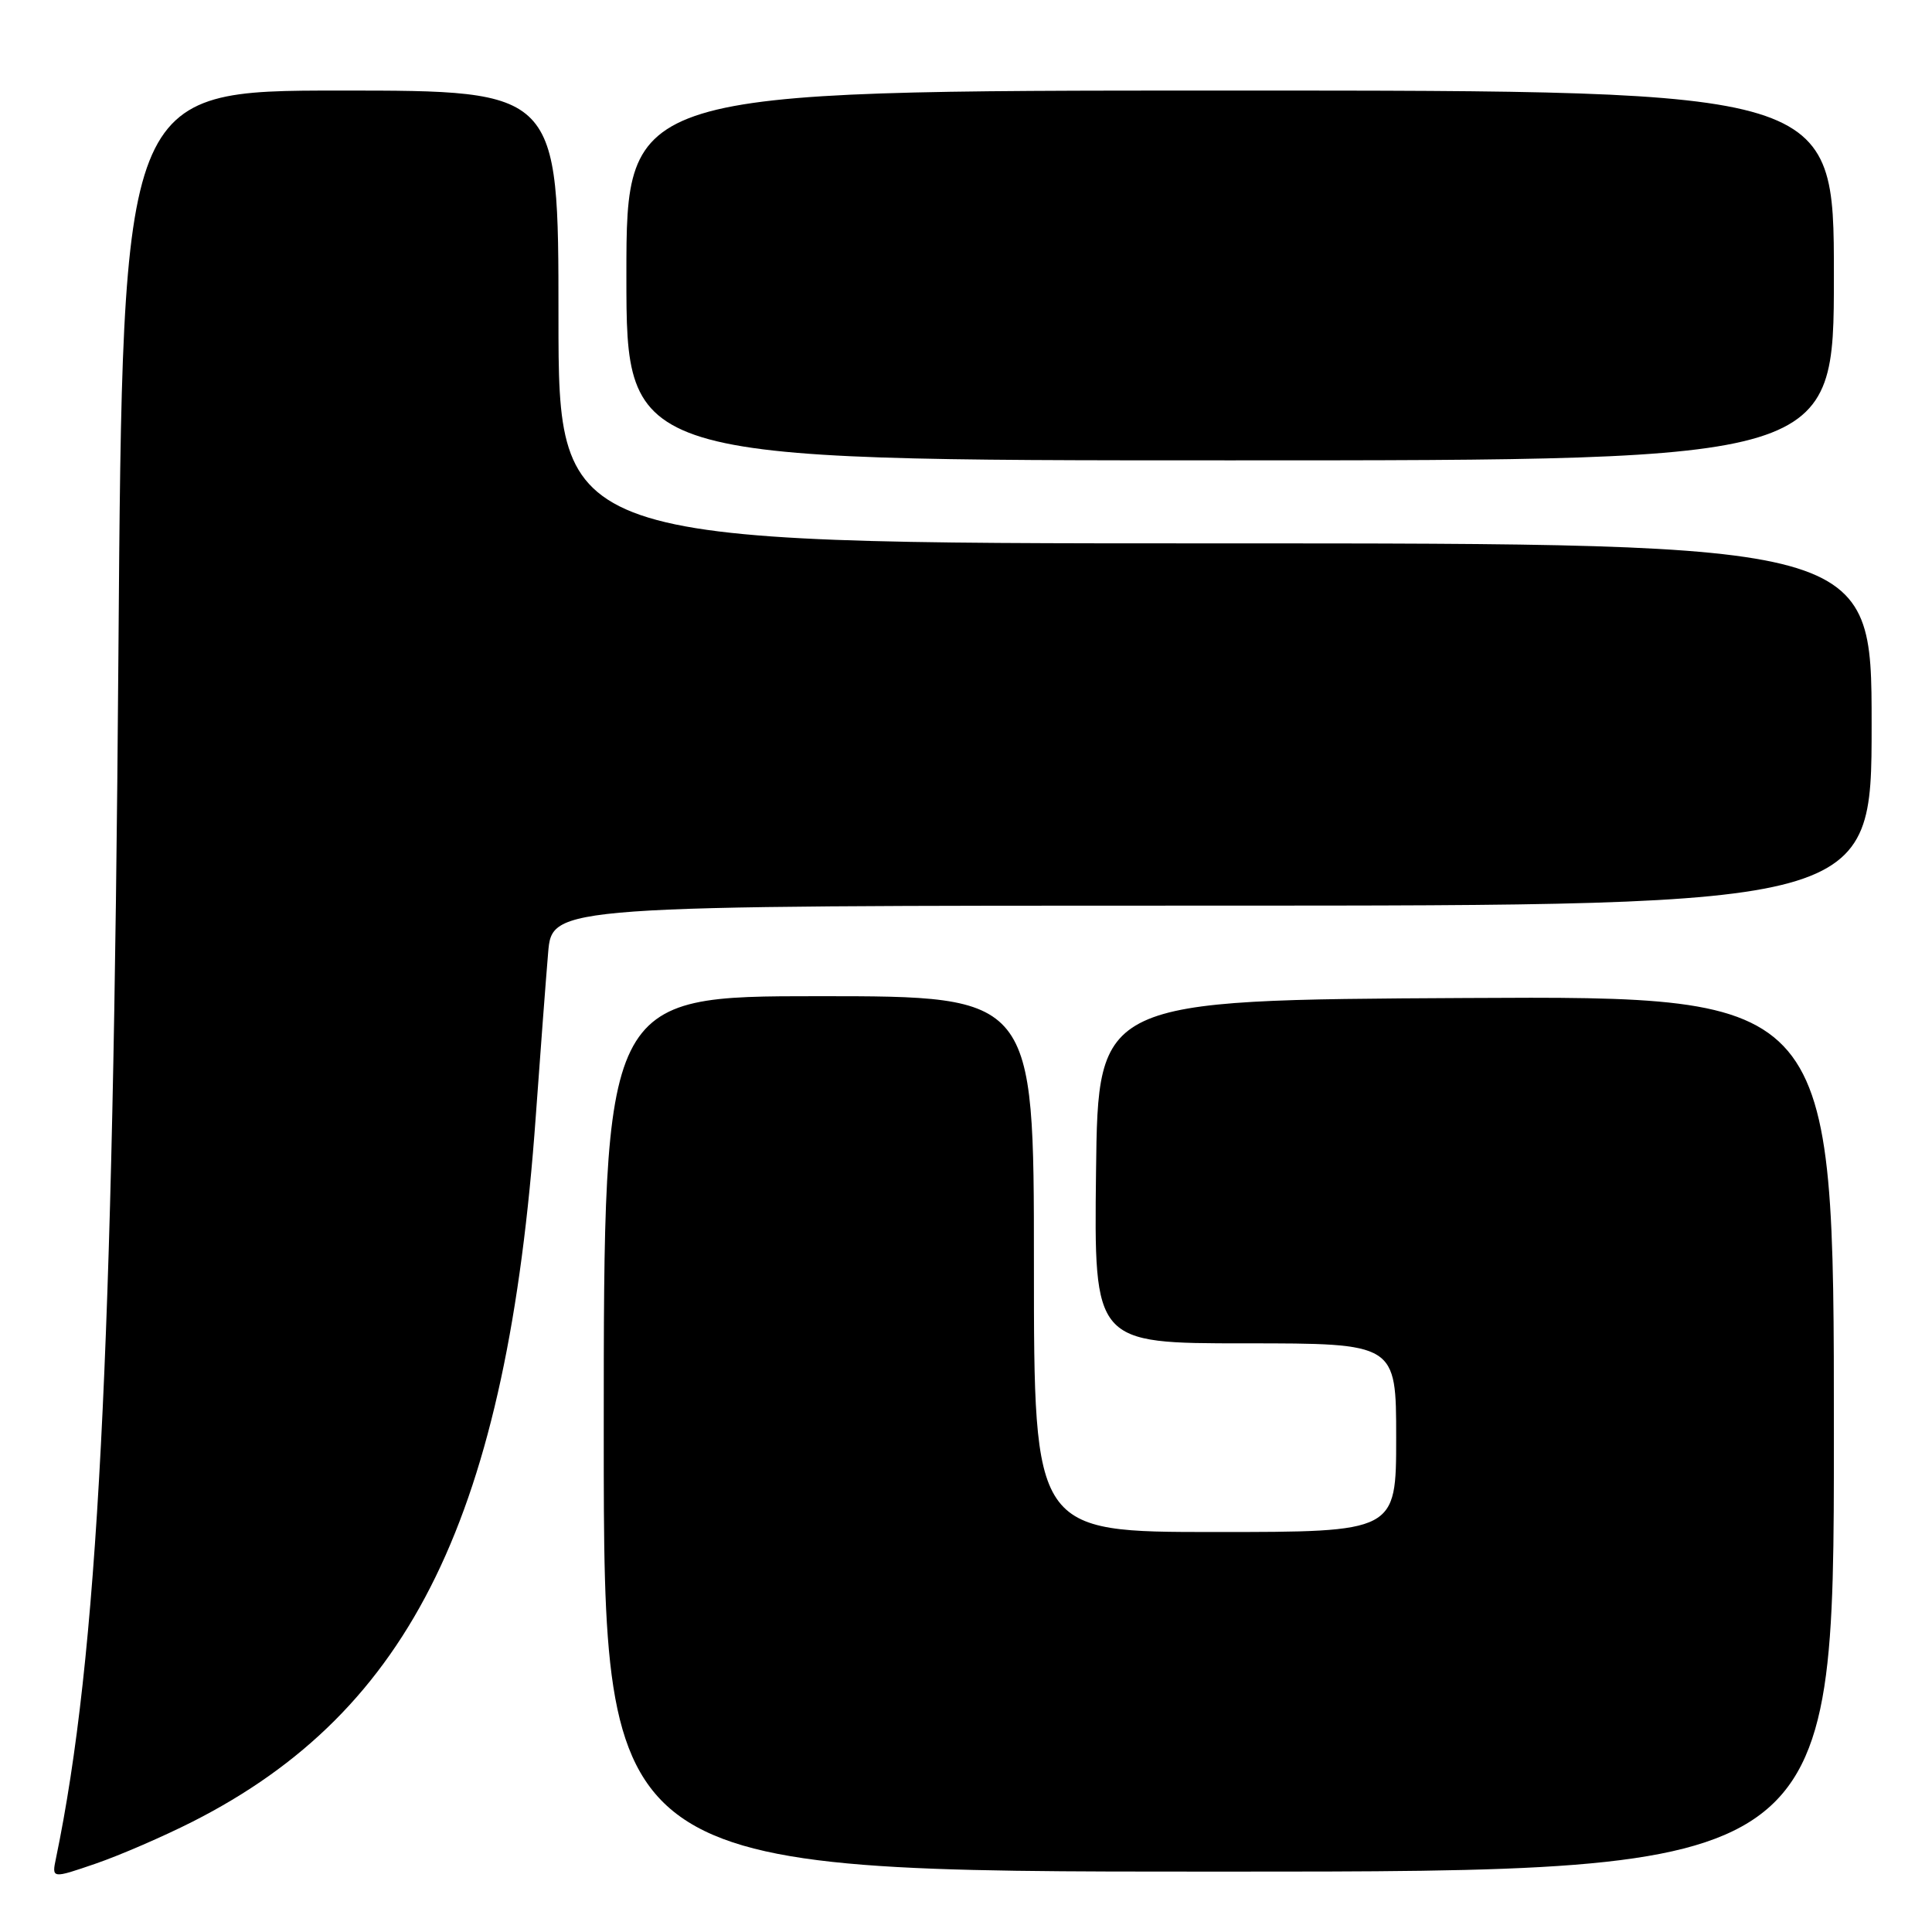 <?xml version="1.0" encoding="UTF-8" standalone="no"?>
<!DOCTYPE svg PUBLIC "-//W3C//DTD SVG 1.1//EN" "http://www.w3.org/Graphics/SVG/1.1/DTD/svg11.dtd" >
<svg xmlns="http://www.w3.org/2000/svg" xmlns:xlink="http://www.w3.org/1999/xlink" version="1.1" viewBox="0 0 256 256">
 <g >
 <path fill="currentColor"
d=" M 25.50 241.39 C 54.56 226.66 67.21 200.68 70.99 147.96 C 71.60 139.46 72.34 129.69 72.63 126.25 C 73.16 120.00 73.16 120.00 160.58 120.00 C 248.00 120.00 248.00 120.00 248.00 96.00 C 248.00 72.00 248.00 72.00 161.00 72.00 C 74.00 72.00 74.00 72.00 74.00 42.00 C 74.00 12.00 74.00 12.00 45.12 12.00 C 16.25 12.00 16.25 12.00 15.69 86.75 C 15.00 180.07 12.95 219.54 7.42 246.22 C 6.85 248.94 6.85 248.94 12.68 246.94 C 15.88 245.84 21.65 243.34 25.50 241.39 Z  M 243.00 189.99 C 243.00 131.98 243.00 131.98 194.25 132.24 C 145.50 132.50 145.50 132.50 145.23 155.25 C 144.96 178.00 144.96 178.00 164.98 178.00 C 185.00 178.00 185.00 178.00 185.00 190.50 C 185.00 203.00 185.00 203.00 161.00 203.00 C 137.00 203.00 137.00 203.00 137.00 167.50 C 137.00 132.00 137.00 132.00 108.50 132.00 C 80.00 132.00 80.00 132.00 80.00 190.00 C 80.00 248.00 80.00 248.00 161.50 248.00 C 243.00 248.00 243.00 248.00 243.00 189.99 Z  M 243.00 36.50 C 243.00 12.00 243.00 12.00 163.00 12.00 C 83.00 12.00 83.00 12.00 83.00 36.50 C 83.00 61.00 83.00 61.00 163.00 61.00 C 243.00 61.00 243.00 61.00 243.00 36.50 Z "/>
</g>
</svg>